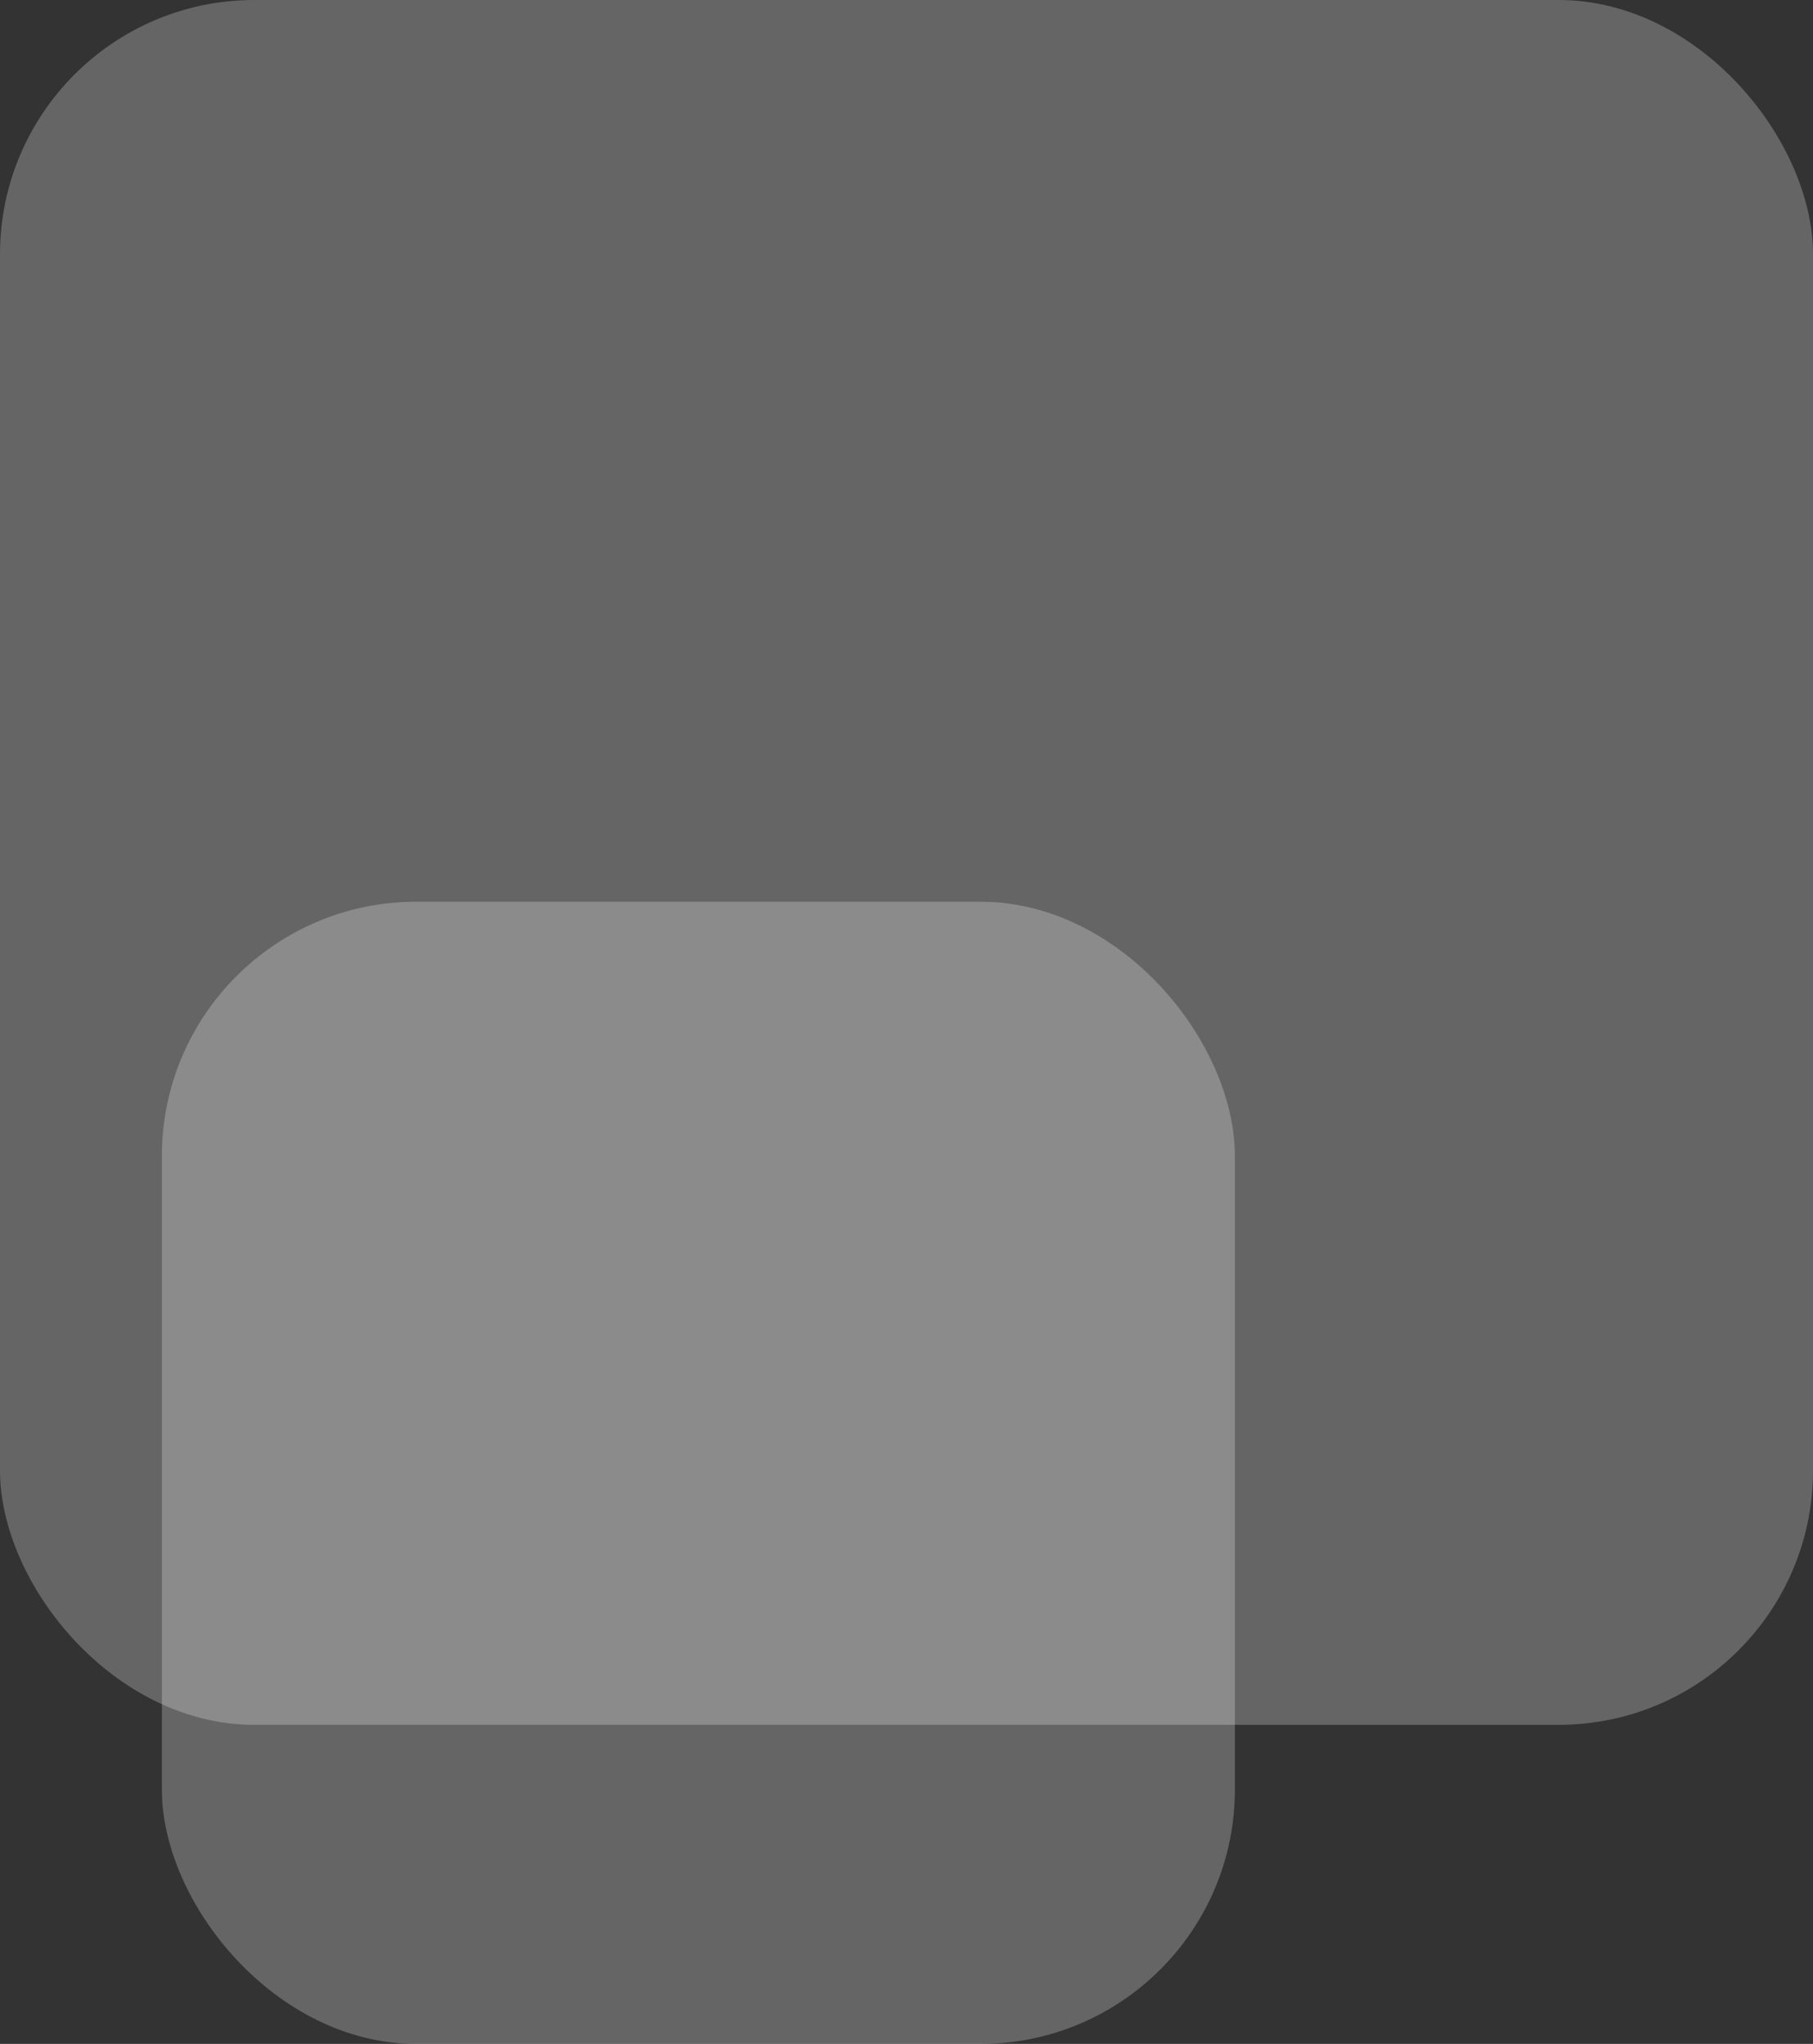 <svg width="392" height="442" viewBox="0 0 392 442" fill="none" xmlns="http://www.w3.org/2000/svg">
<rect x="0" y="0" width="392" height="442" fill="#333333" stroke="none"/>
<rect opacity="0.249" width="392" height="373" rx="55" fill="white"/>
<rect opacity="0.249" x="35" y="195" width="232" height="247" rx="55" fill="white"/>
</svg>

